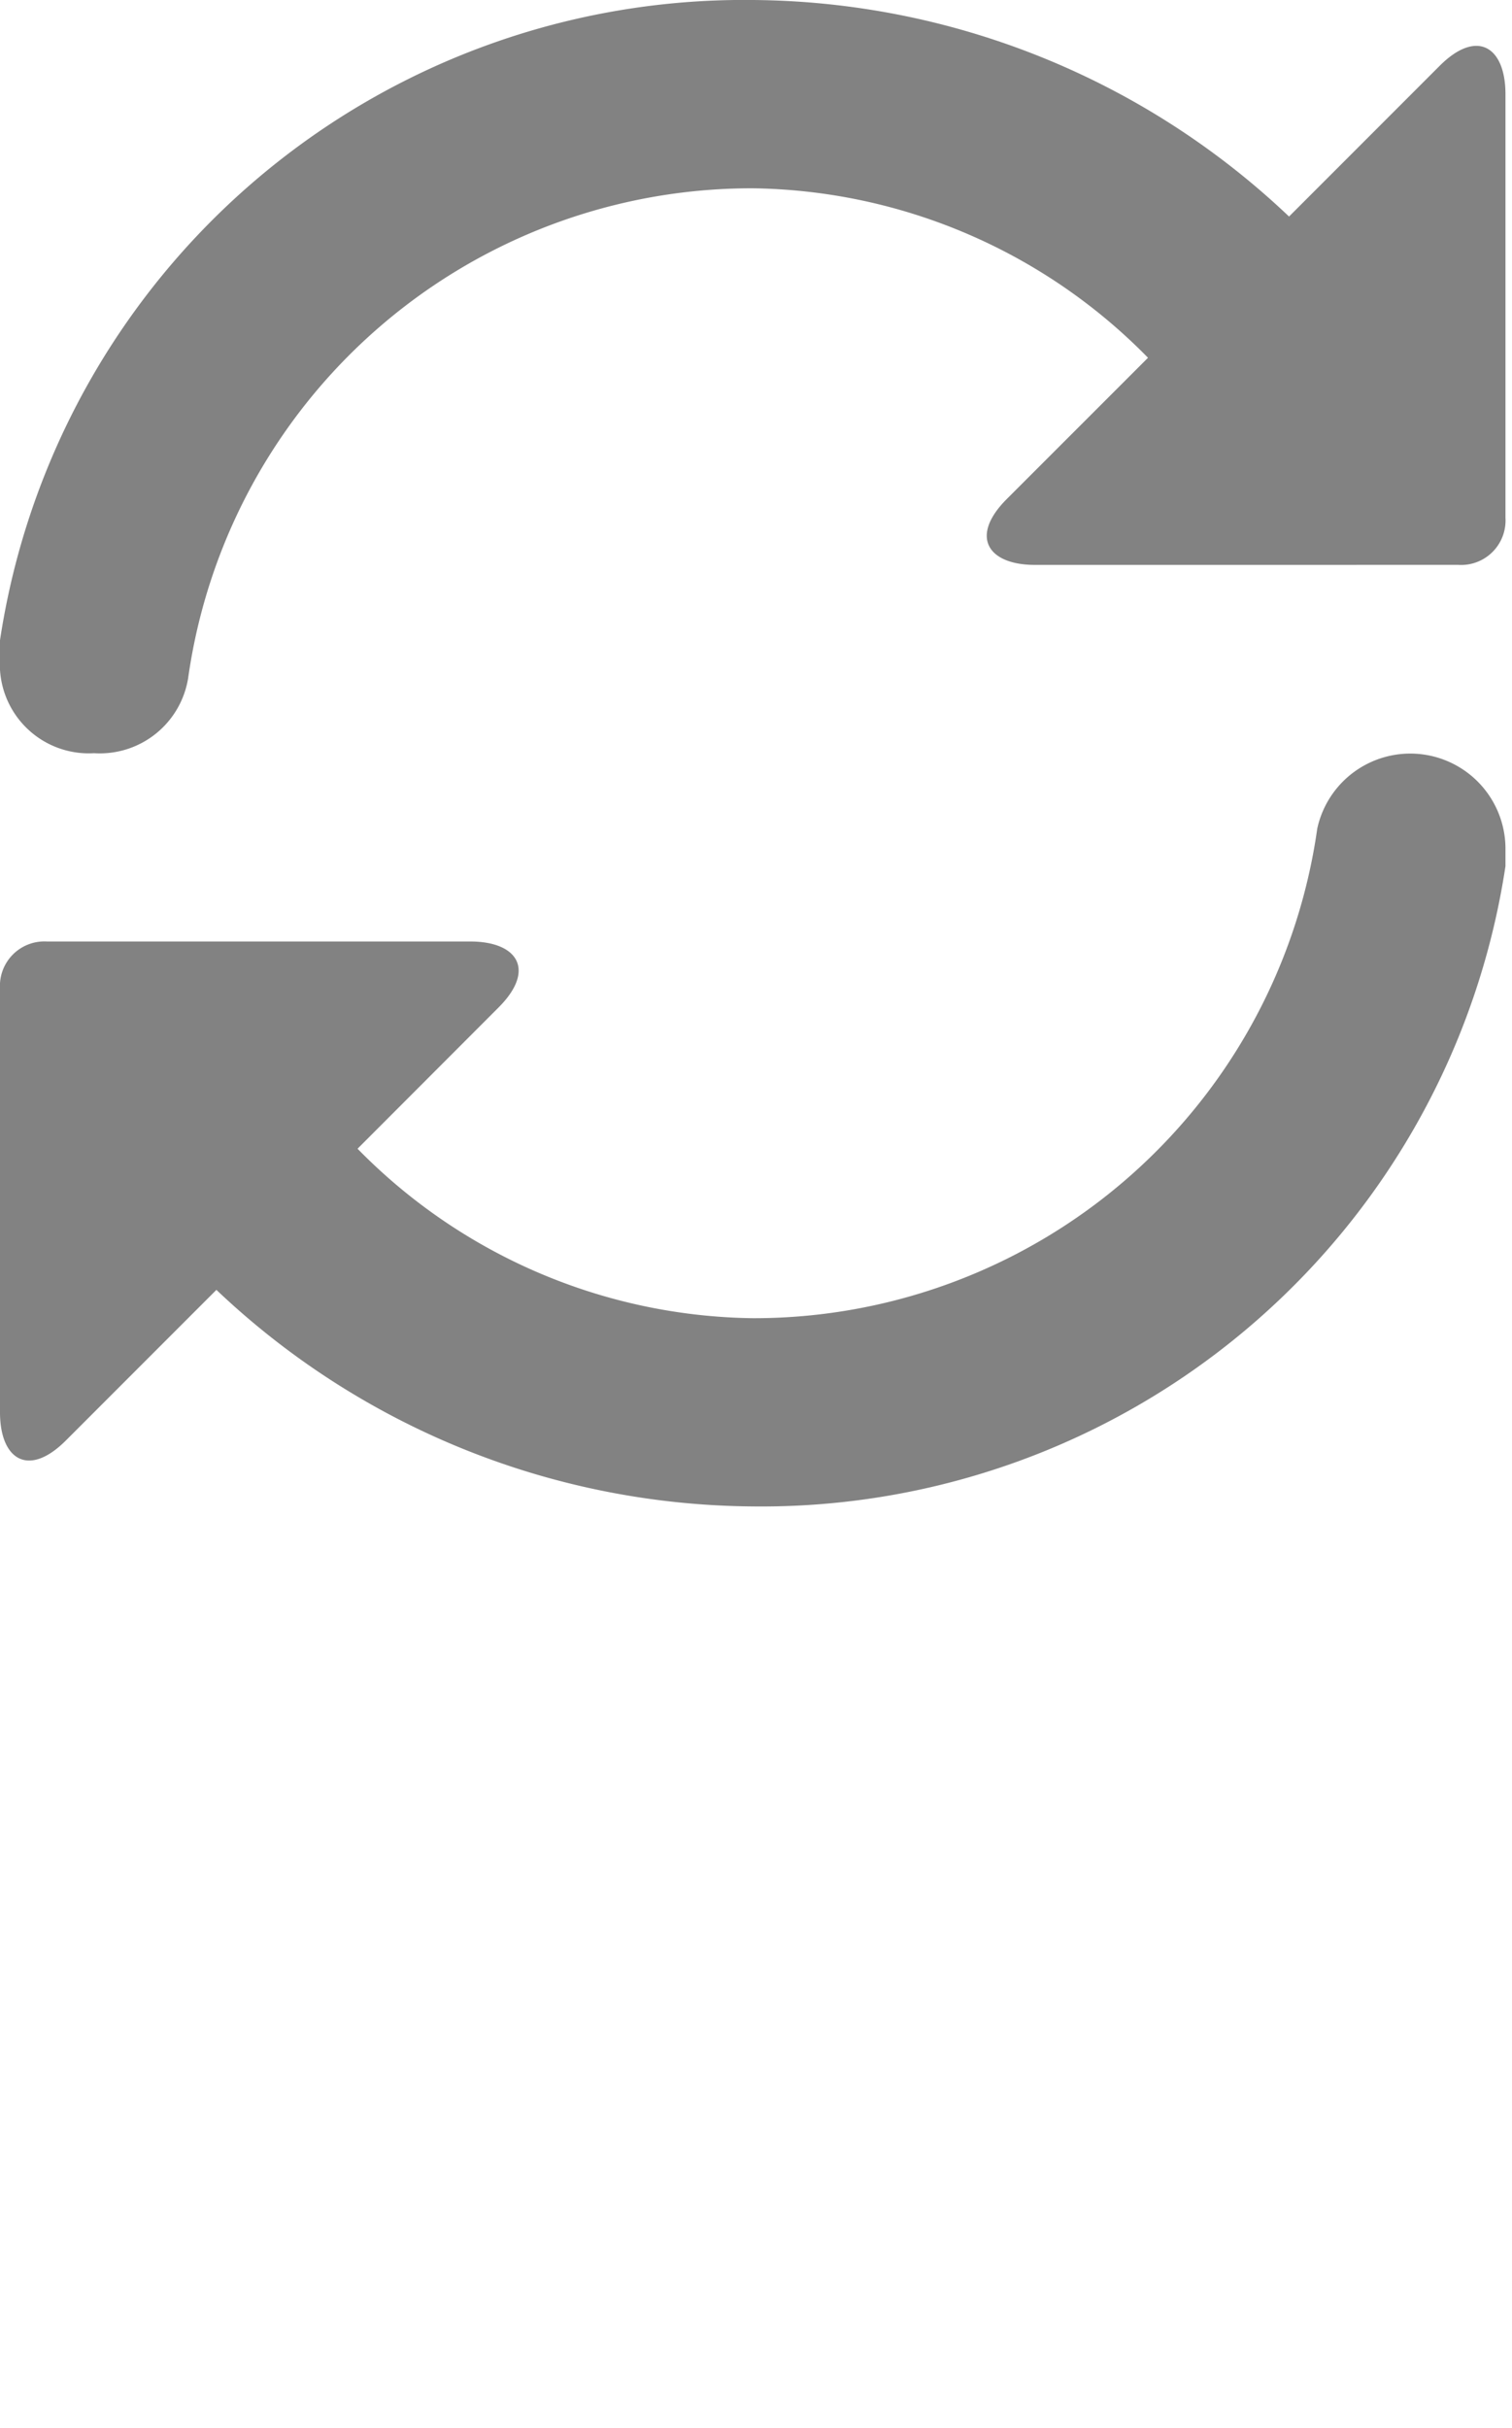 <svg xmlns="http://www.w3.org/2000/svg" xmlns:xlink="http://www.w3.org/1999/xlink" width="81" height="130" viewBox="0 0 81 130"><defs><style>.a{fill:none;}.b{clip-path:url(#a);}.c{fill:#828282;fill-rule:evenodd;}</style><clipPath id="a"><rect class="a" width="81" height="130"/></clipPath></defs><g class="b"><path class="c" d="M25.2,50.406c2.52,0,3.528,1.512,1.512,3.528L19.154,61.5a30.183,30.183,0,0,0,21.171,9.073A30.488,30.488,0,0,0,70.568,44.357,5.1,5.1,0,0,1,80.65,45.365v1.008A40.308,40.308,0,0,1,40.325,80.65,42.151,42.151,0,0,1,11.593,69.056L3.528,77.121C1.512,79.137,0,78.129,0,75.609V52.926a2.381,2.381,0,0,1,2.52-2.52ZM55.447,30.244c-2.52,0-3.528-1.512-1.512-3.528L61.5,19.154a30.183,30.183,0,0,0-21.171-9.073A30.488,30.488,0,0,0,10.081,36.292a4.79,4.79,0,0,1-5.041,4.032A4.762,4.762,0,0,1,0,35.284V34.276A40.308,40.308,0,0,1,40.325,0,42.151,42.151,0,0,1,69.056,11.593l8.065-8.065C79.137,1.512,80.65,2.52,80.65,5.041V27.723a2.381,2.381,0,0,1-2.52,2.52Z"/></g></svg>